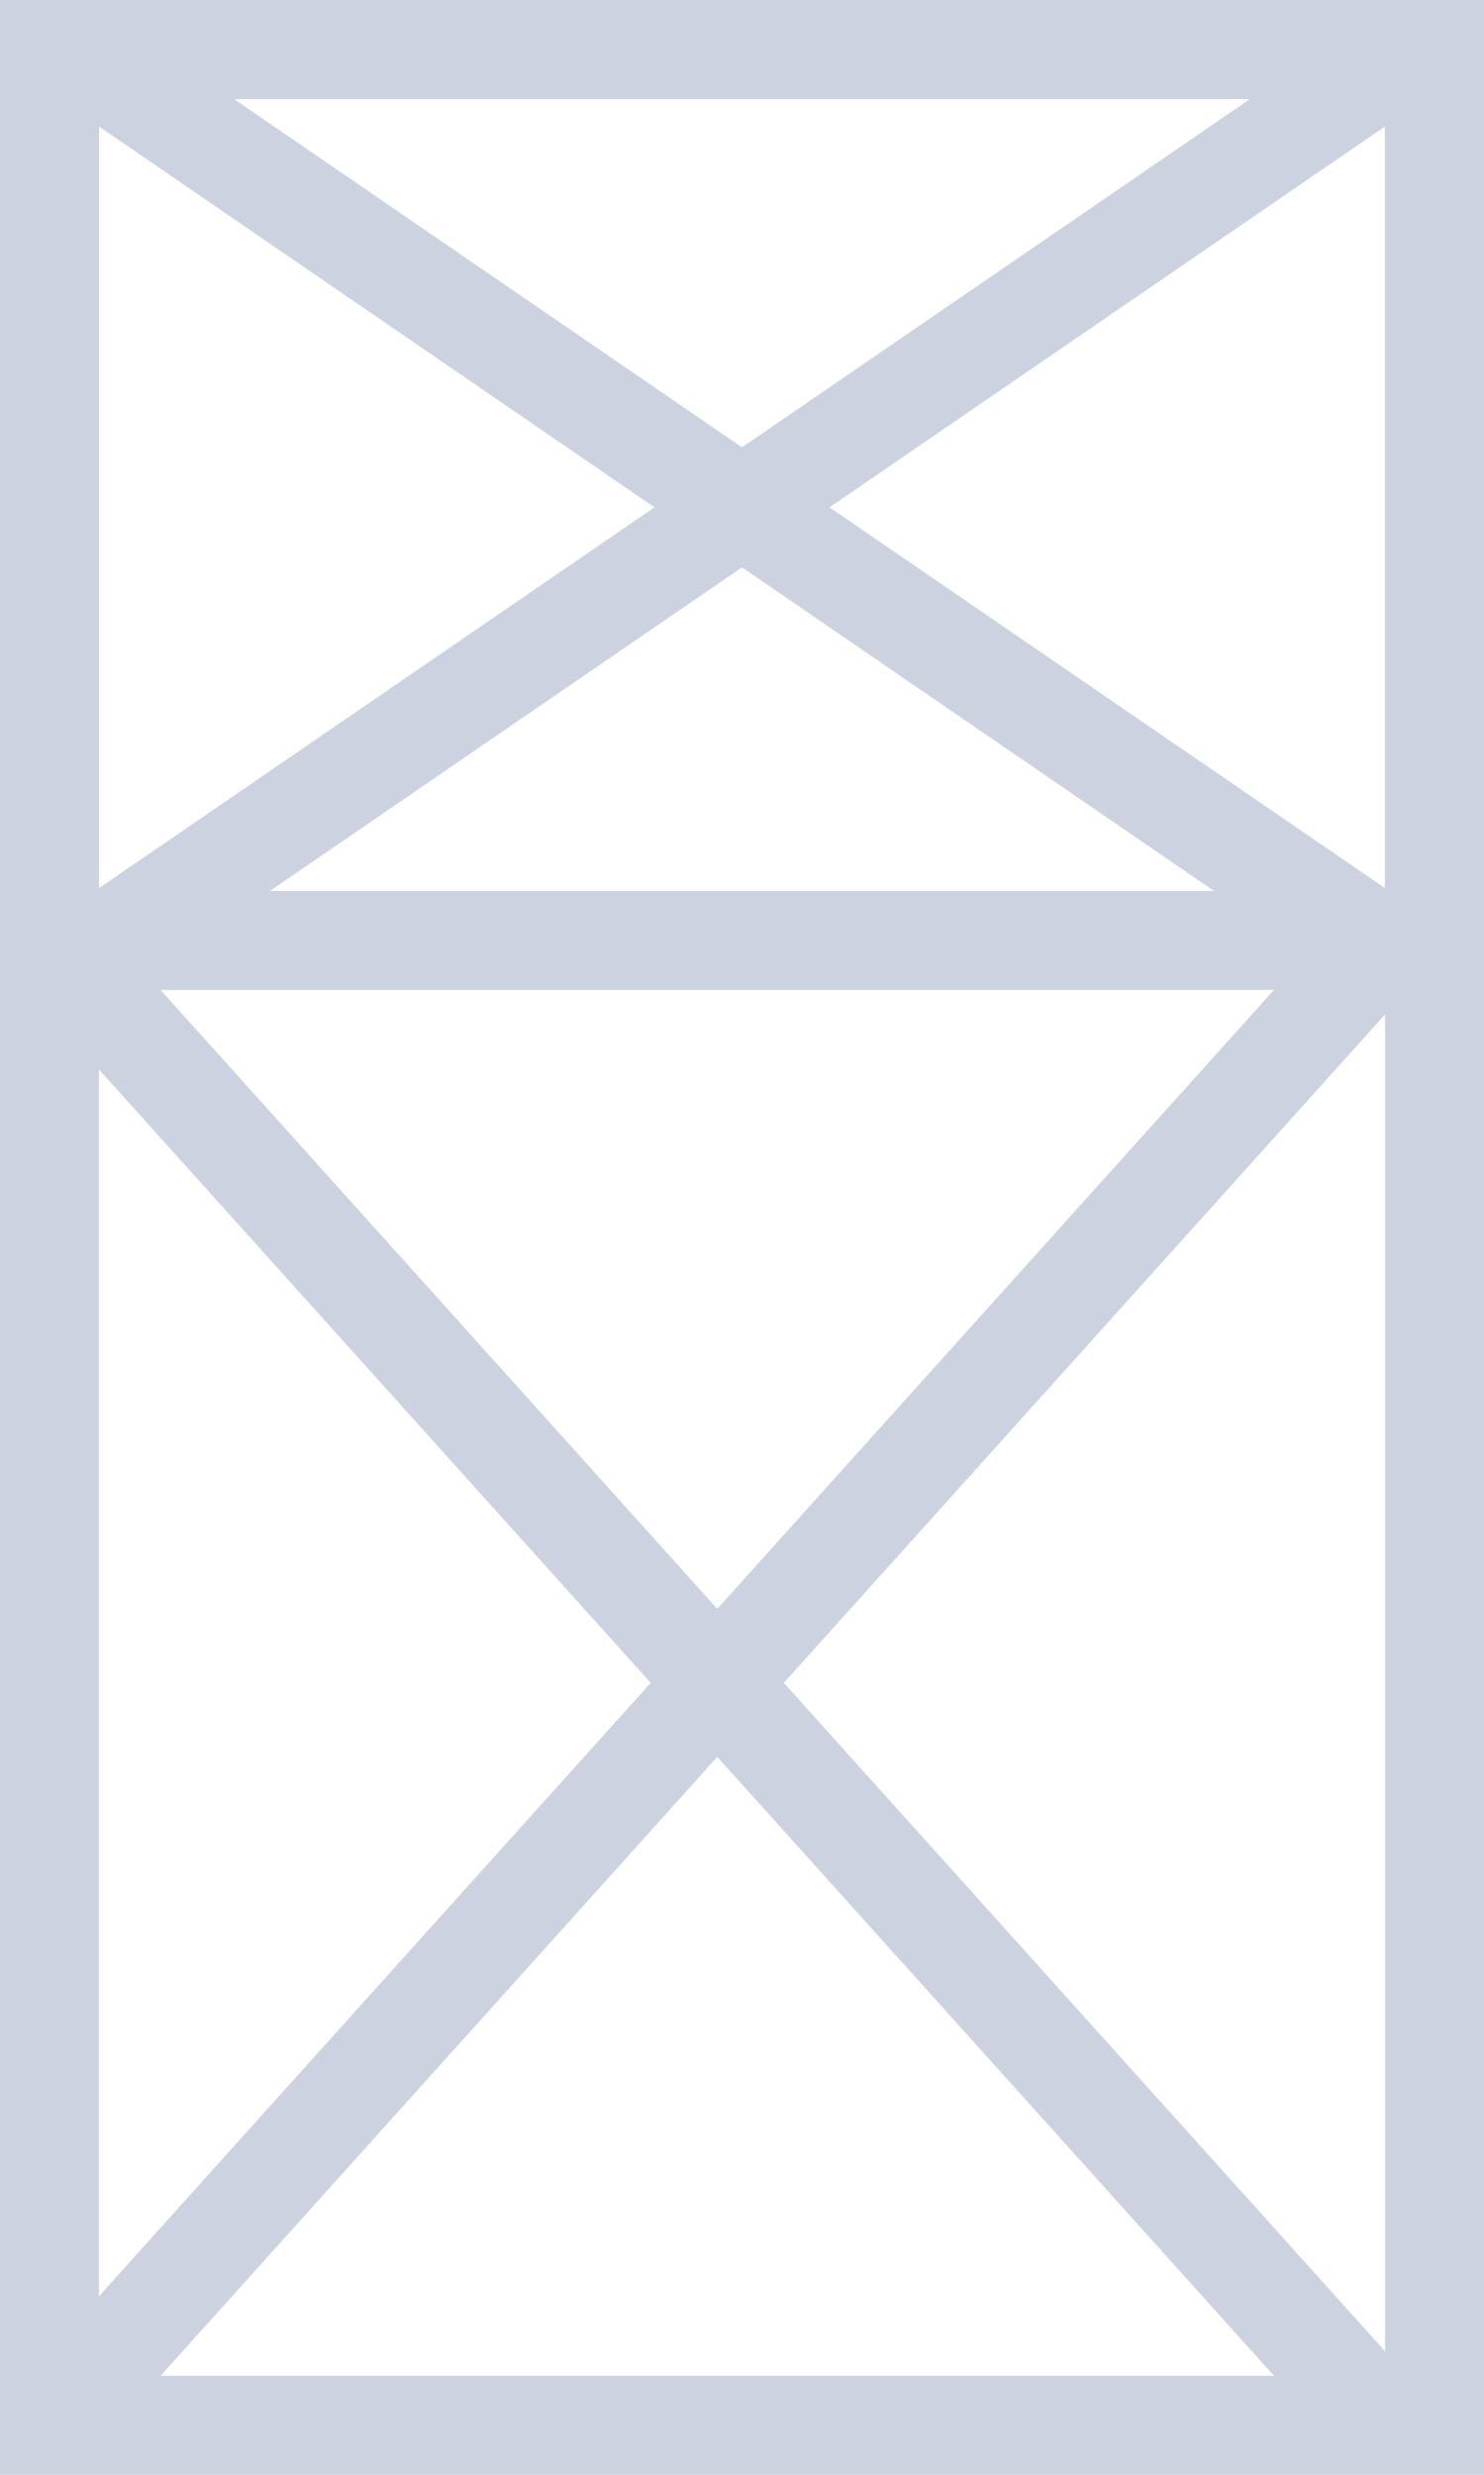 <svg width="30" height="50" fill="none" xmlns="http://www.w3.org/2000/svg"><path stroke="#CDD2E0" stroke-width="2" d="M1 1h28v48H1z"/><path stroke="#CDD2E0" stroke-width="2" d="M1 19h28V1H1zm0 0l27 30M1.5 1l27 18.5m0-18.5l-27 18.5M28 19L1 49"/></svg>